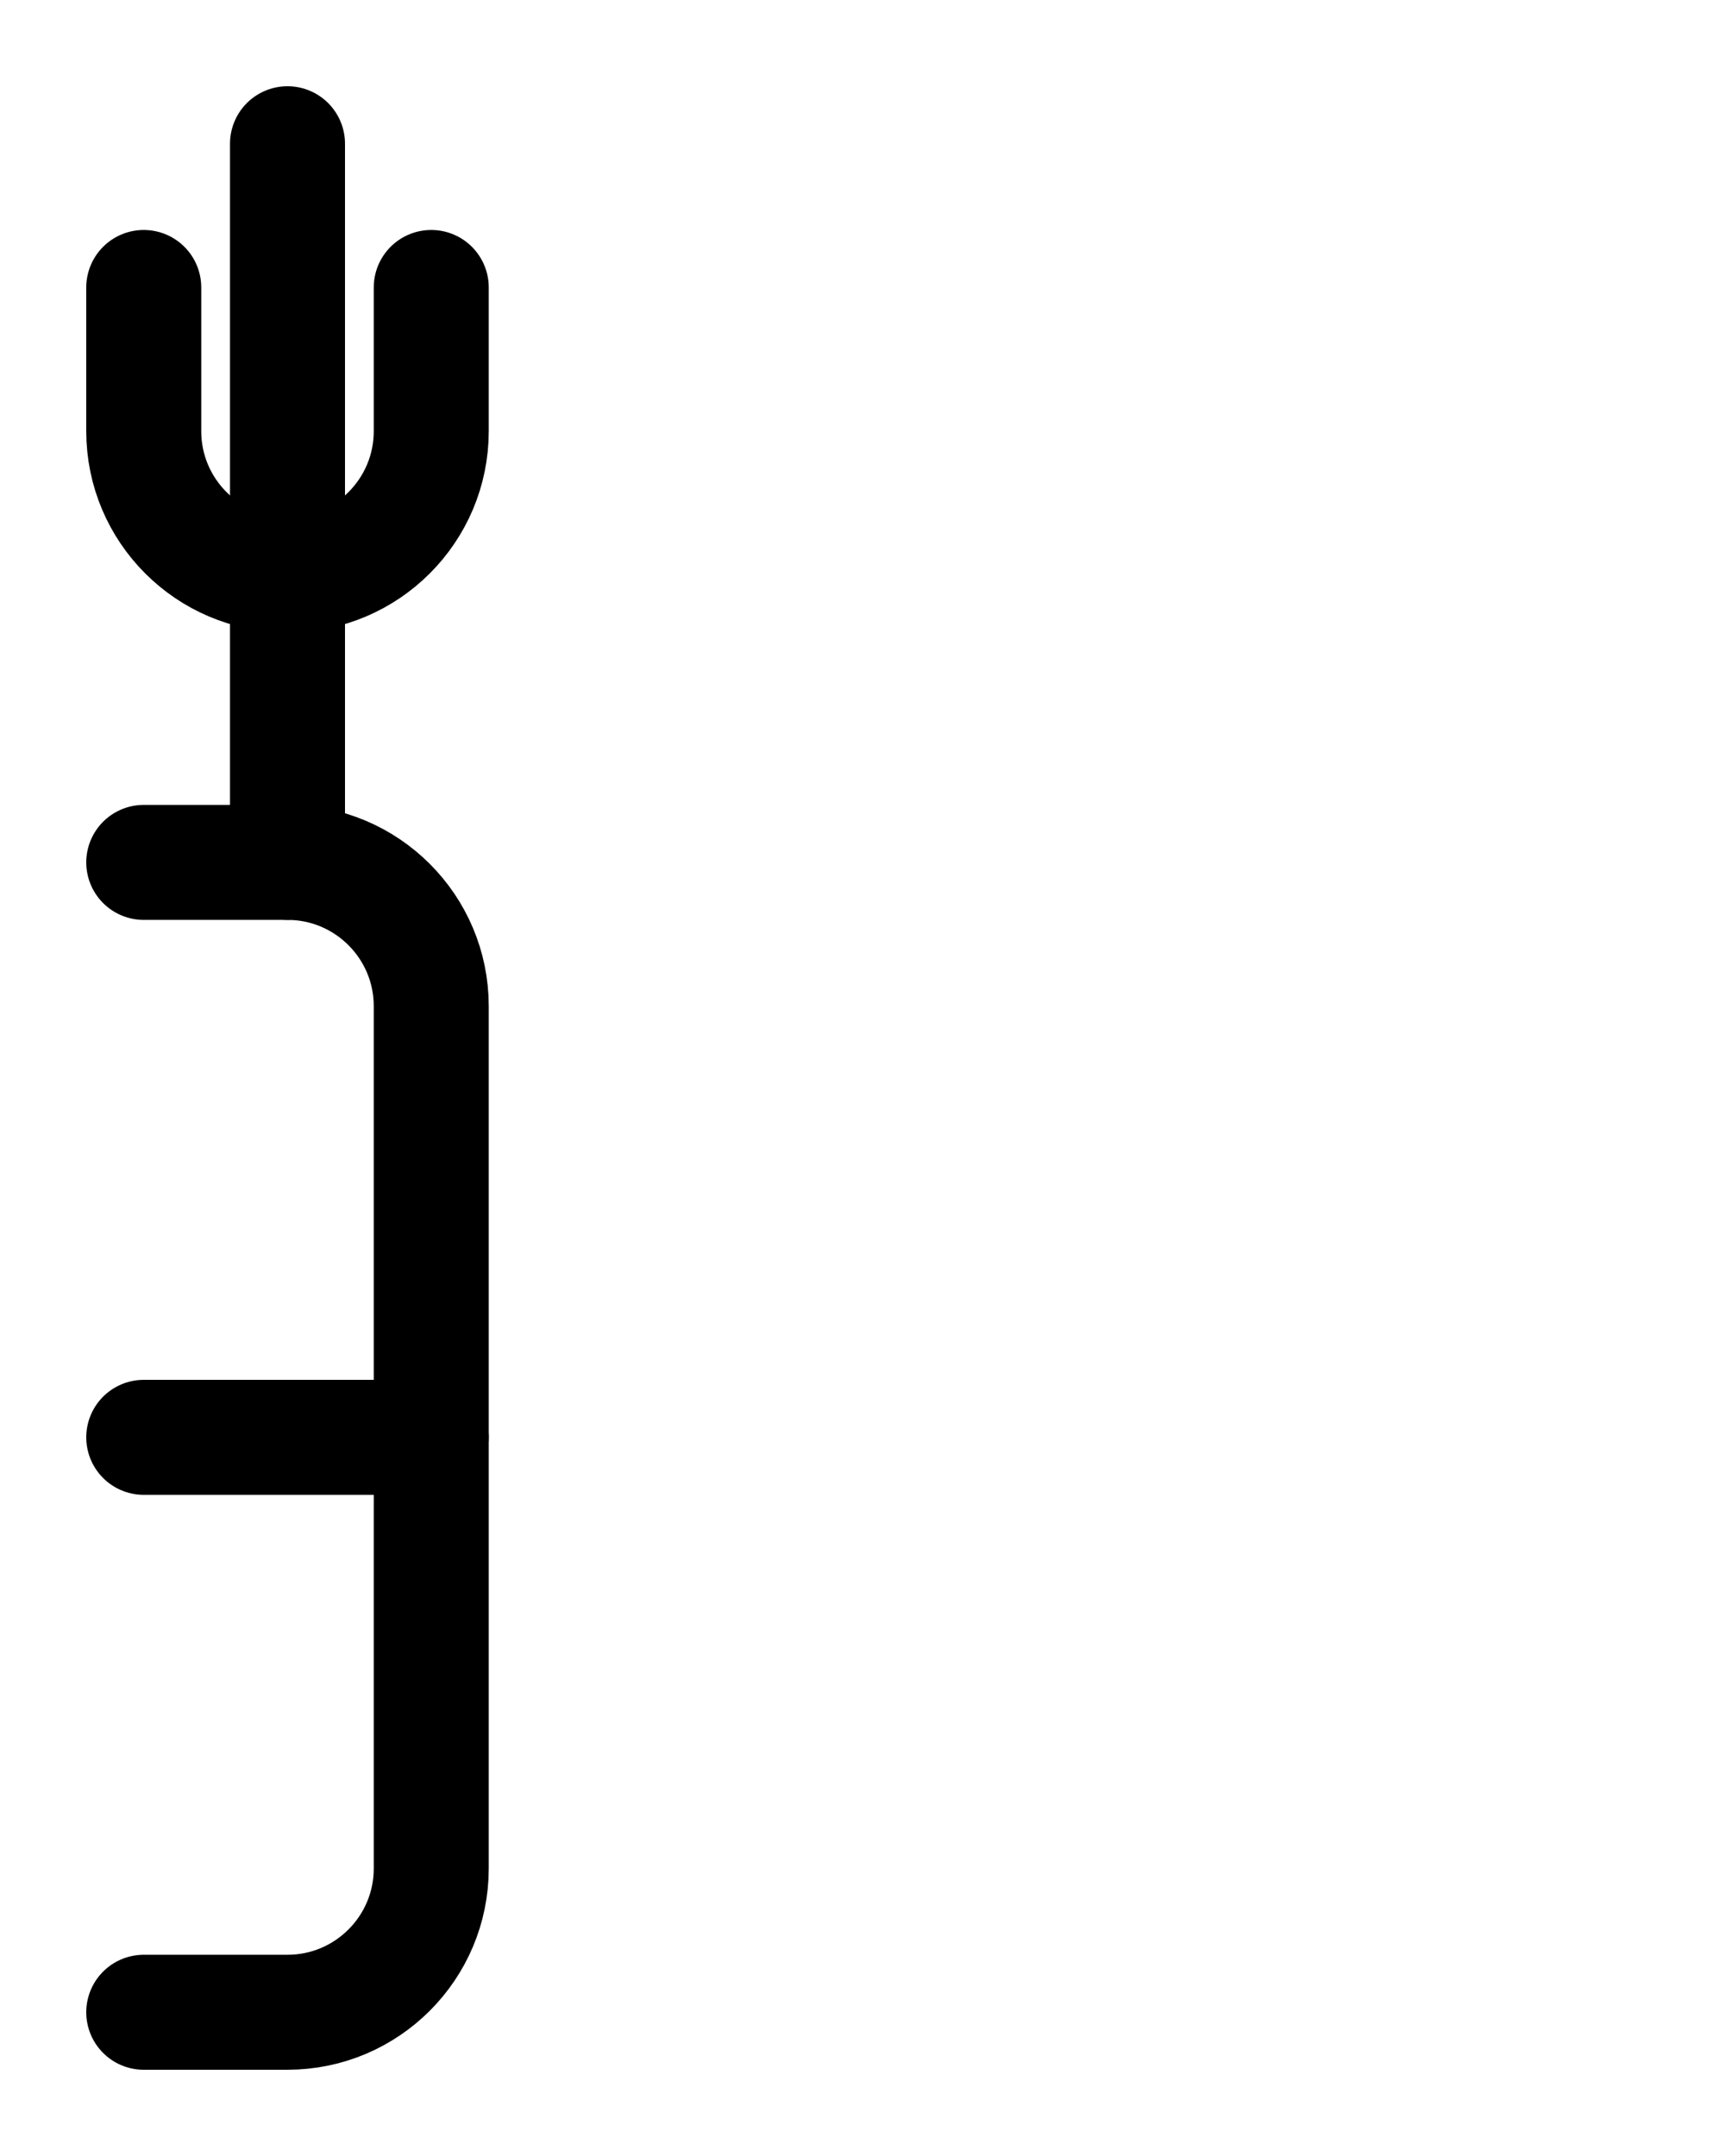 <?xml version="1.0" encoding="utf-8"?>
<!-- Generator: Adobe Illustrator 26.0.0, SVG Export Plug-In . SVG Version: 6.00 Build 0)  -->
<svg version="1.1" id="图层_1" xmlns="http://www.w3.org/2000/svg" xmlns:xlink="http://www.w3.org/1999/xlink" x="0px" y="0px"
	 viewBox="0 0 720 900" style="enable-background:new 0 0 720 900;" xml:space="preserve">
<style type="text/css">
	.st0{fill:none;stroke:#000000;stroke-width:48;stroke-linecap:round;stroke-linejoin:round;stroke-miterlimit:10;}
</style>
<line class="st0" x1="120" y1="60" x2="120" y2="360"/>
<path class="st0" d="M60,360h60c33.1,0,60,26.9,60,60v360c0,33.1-26.9,60-60,60H60"/>
<line class="st0" x1="60" y1="600" x2="180" y2="600"/>
<path class="st0" d="M60,120v60c0,33.1,26.9,60,60,60l0,0c33.1,0,60-26.9,60-60v-60"/>
</svg>
